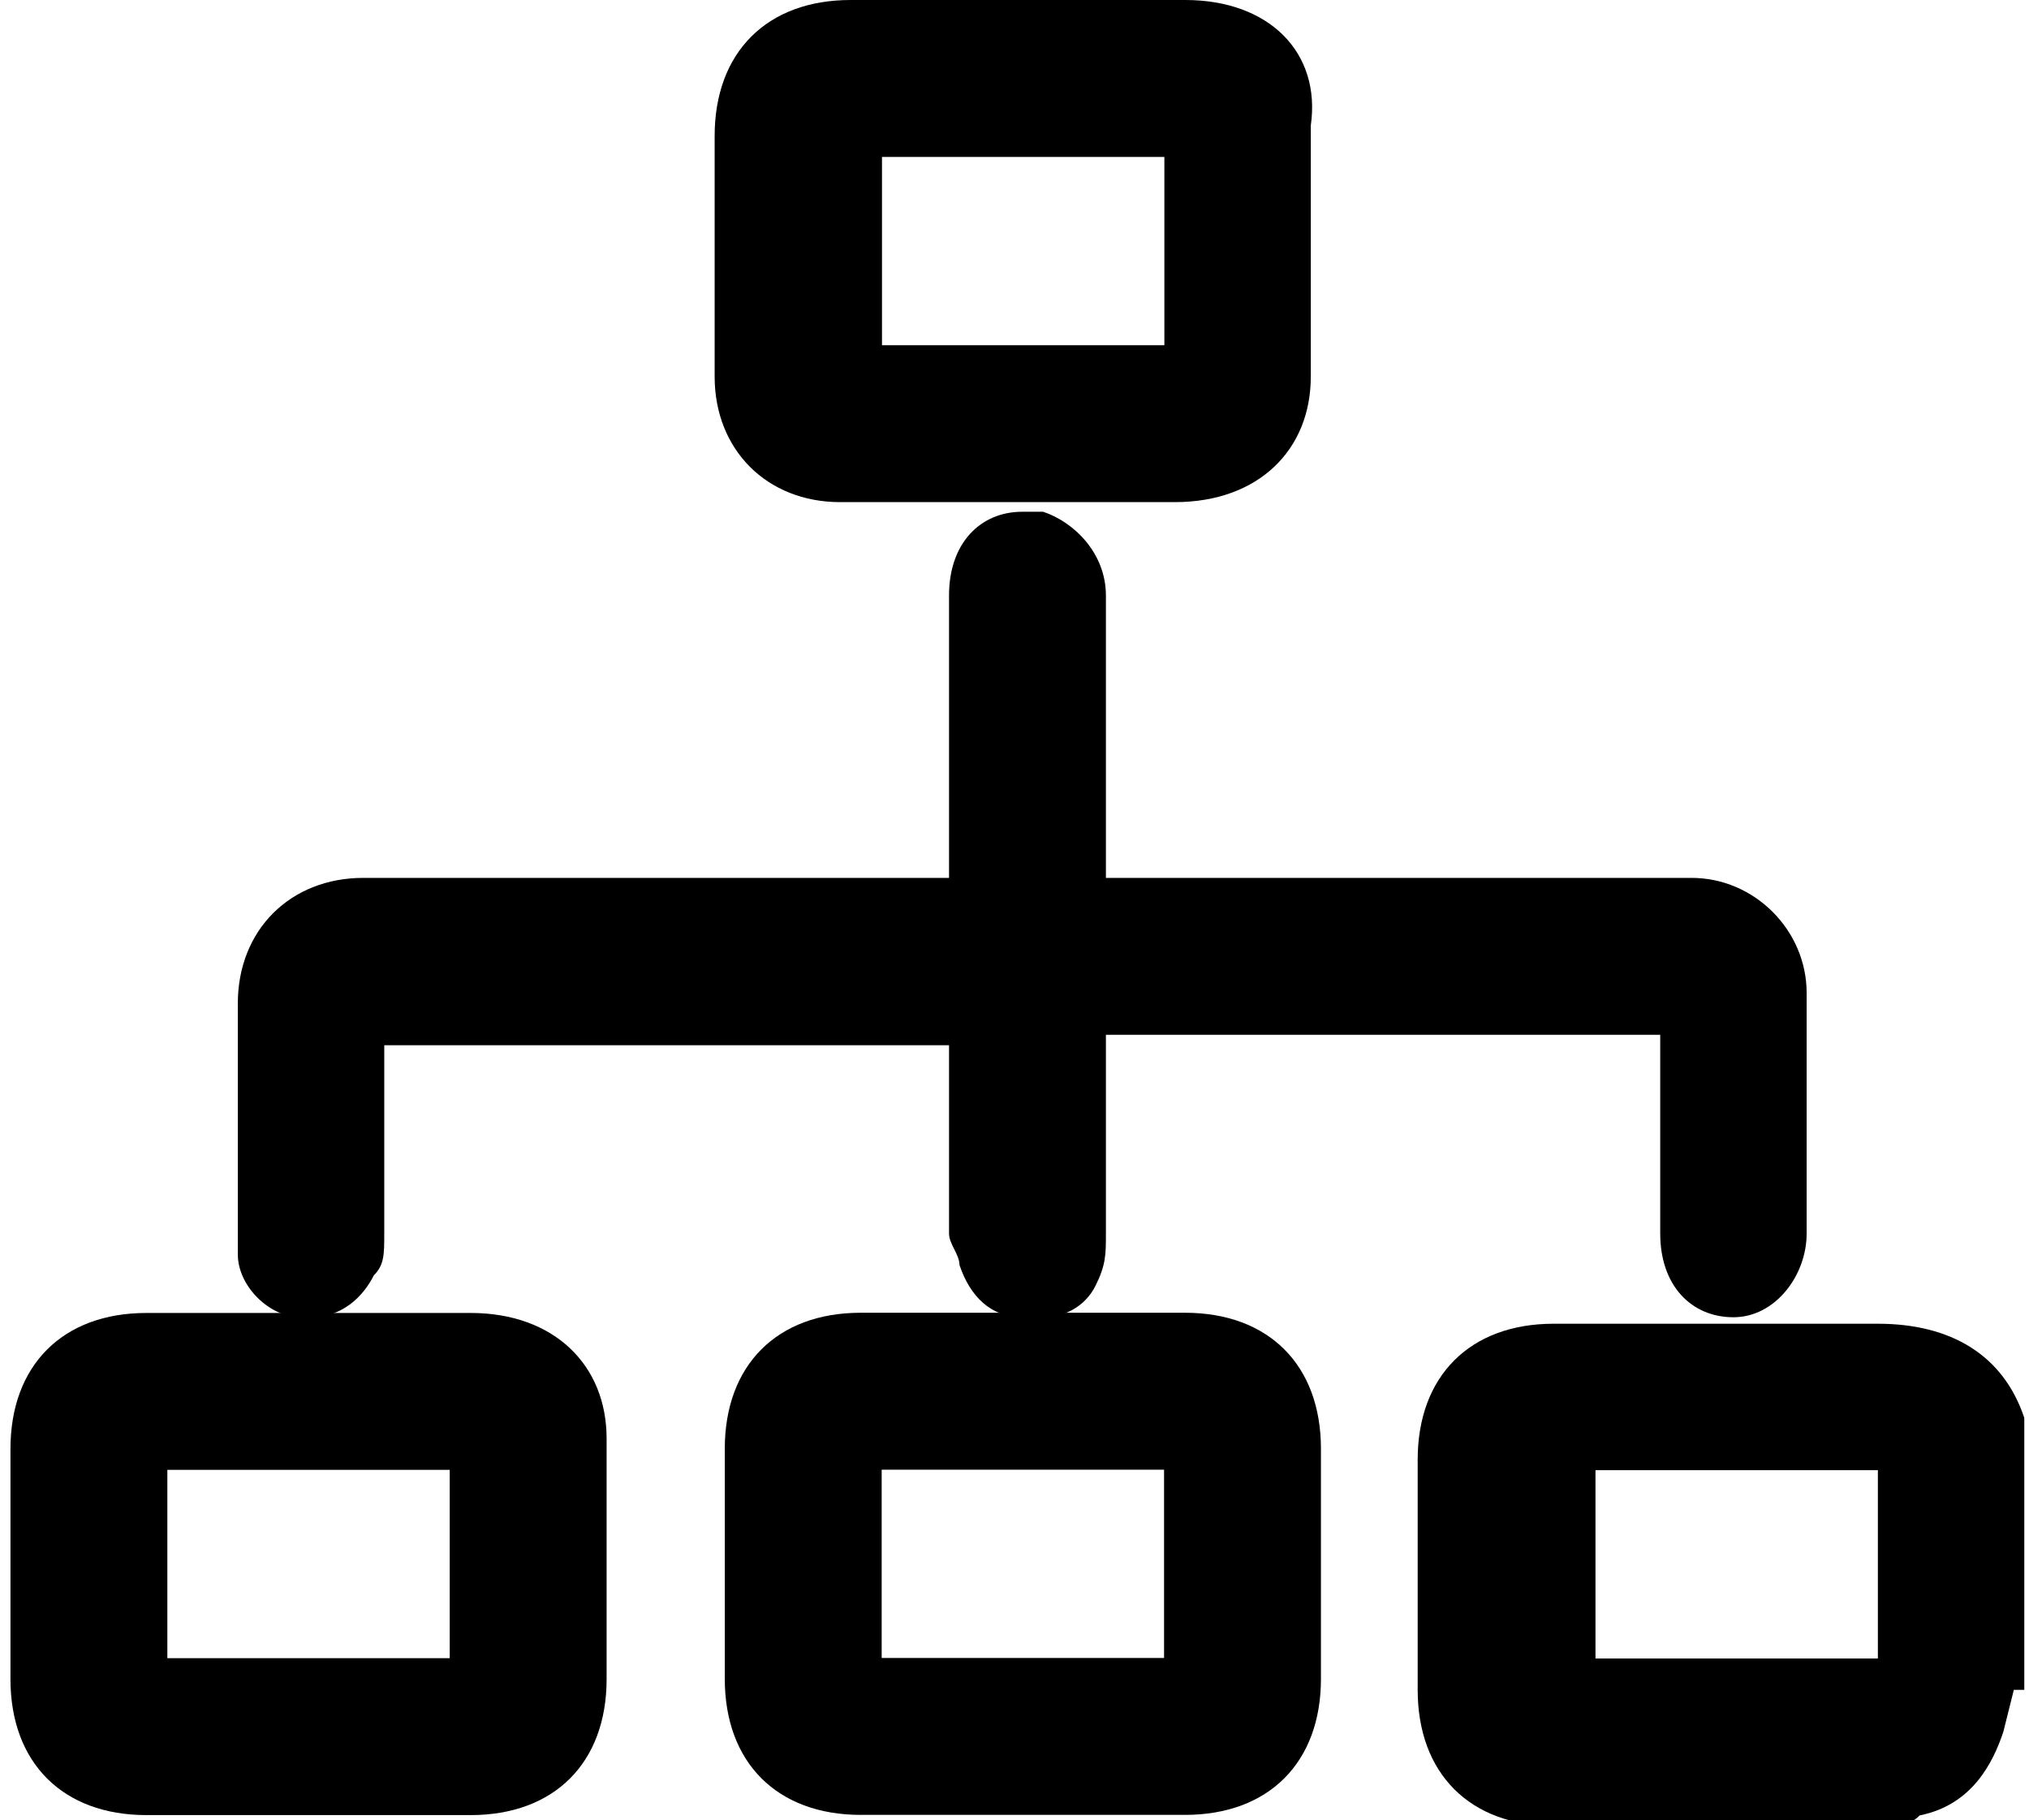 <?xml version="1.0" encoding="utf-8"?>
<!-- Generator: Adobe Illustrator 27.4.1, SVG Export Plug-In . SVG Version: 6.00 Build 0)  -->
<svg version="1.1" id="Layer_1" xmlns="http://www.w3.org/2000/svg" xmlns:xlink="http://www.w3.org/1999/xlink" x="0px" y="0px"
	 viewBox="0 0 19.4 17.4" style="enable-background:new 0 0 19.4 17.4;" xml:space="preserve">
<g id="BeBold" transform="translate(0.3 0.3)">
	<g id="_1ysjZN" transform="translate(0)">
		<g id="Group_308">
			<g id="Path_74" transform="translate(-11.745 -10.846)">
				<path d="M30.8,26.6v-2.5l0,0c-0.2-0.6-0.7-0.9-1.4-0.9h-0.1c-0.3,0-0.7,0-1.2,0h-0.9c-0.3,0-0.6,0-0.9,0c-0.8,0-1.3,0.5-1.3,1.3
					v2.2c0,0.8,0.5,1.3,1.3,1.3h3.1c0.2,0,0.3,0,0.4-0.1c0.5-0.1,0.7-0.5,0.8-0.8l0.1-0.4h0.1V26.6z M29.4,24.6v1.8h-2.7v-1.8H29.4z
					"/>
			</g>
			<g id="Path_75" transform="translate(-1.826 -4.208)">
				<path d="M11.2,16.5h0.1h0.1H11.2z M4.4,16.5C4.4,16.5,4.5,16.5,4.4,16.5c0.1,0,0.1,0,0.2,0H4.4z"/>
				<path d="M18.8,13.4c0,0.8,0,1.5,0,2.3c0,0.4-0.3,0.8-0.7,0.8l0,0c-0.4,0-0.7-0.3-0.7-0.8v-1.9h-5.3v1.9c0,0.2,0,0.3-0.1,0.5
					s-0.3,0.3-0.5,0.3h-0.2c-0.3,0-0.5-0.2-0.6-0.5c0-0.1-0.1-0.2-0.1-0.3v-1.8H5.2v1.8c0,0.2,0,0.3-0.1,0.4
					c-0.1,0.2-0.3,0.4-0.6,0.4H4.4c-0.3,0-0.6-0.3-0.6-0.6c0-0.1,0-0.2,0-0.3v-1.1c0-0.3,0-0.7,0-1c0-0.7,0.5-1.2,1.2-1.2h5.6V9.6
					c0-0.5,0.3-0.8,0.7-0.8c0.1,0,0.1,0,0.2,0c0.3,0.1,0.6,0.4,0.6,0.8v2.7h5.6C18.3,12.3,18.8,12.8,18.8,13.4z"/>
			</g>
			<g id="Path_76" transform="translate(-5.867)">
				<path d="M16.9-0.3h-3.2c-0.8,0-1.3,0.5-1.3,1.3s0,1.5,0,2.3c0,0.7,0.5,1.2,1.2,1.2h1.9l0,0h1.3c0.8,0,1.3-0.5,1.3-1.2V0.9
					C18.2,0.2,17.7-0.3,16.9-0.3z M16.7,1.2V3H14V1.2H16.7z"/>
			</g>
			<g id="Path_77" transform="translate(0 -10.849)">
				<path d="M2.6,23.1L2.6,23.1c0.1,0,0.1,0,0.2,0H2.6z"/>
				<path d="M4.2,23.1H2.7c0,0,0,0-0.1,0H2.5H1.1c-0.8,0-1.3,0.5-1.3,1.3v2.2c0,0.8,0.5,1.3,1.3,1.3h3.1c0.8,0,1.3-0.5,1.3-1.3v-2.3
					C5.5,23.6,5,23.1,4.2,23.1z M4,24.6v1.8H1.3v-1.8H4z"/>
			</g>
			<g id="Path_78" transform="translate(-5.87 -10.851)">
				<path d="M15.2,23.1h0.1h0.1H15.2z"/>
				<path d="M16.9,23.1h-1.4h-0.1h-0.1h-1.5c-0.8,0-1.3,0.5-1.3,1.3v2.2c0,0.8,0.5,1.3,1.3,1.3h3.1c0.8,0,1.3-0.5,1.3-1.3v-2.2
					C18.2,23.6,17.7,23.1,16.9,23.1z M16.7,24.6v1.8H14v-1.8H16.7z"/>
			</g>
		</g>
	</g>
</g>
</svg>
